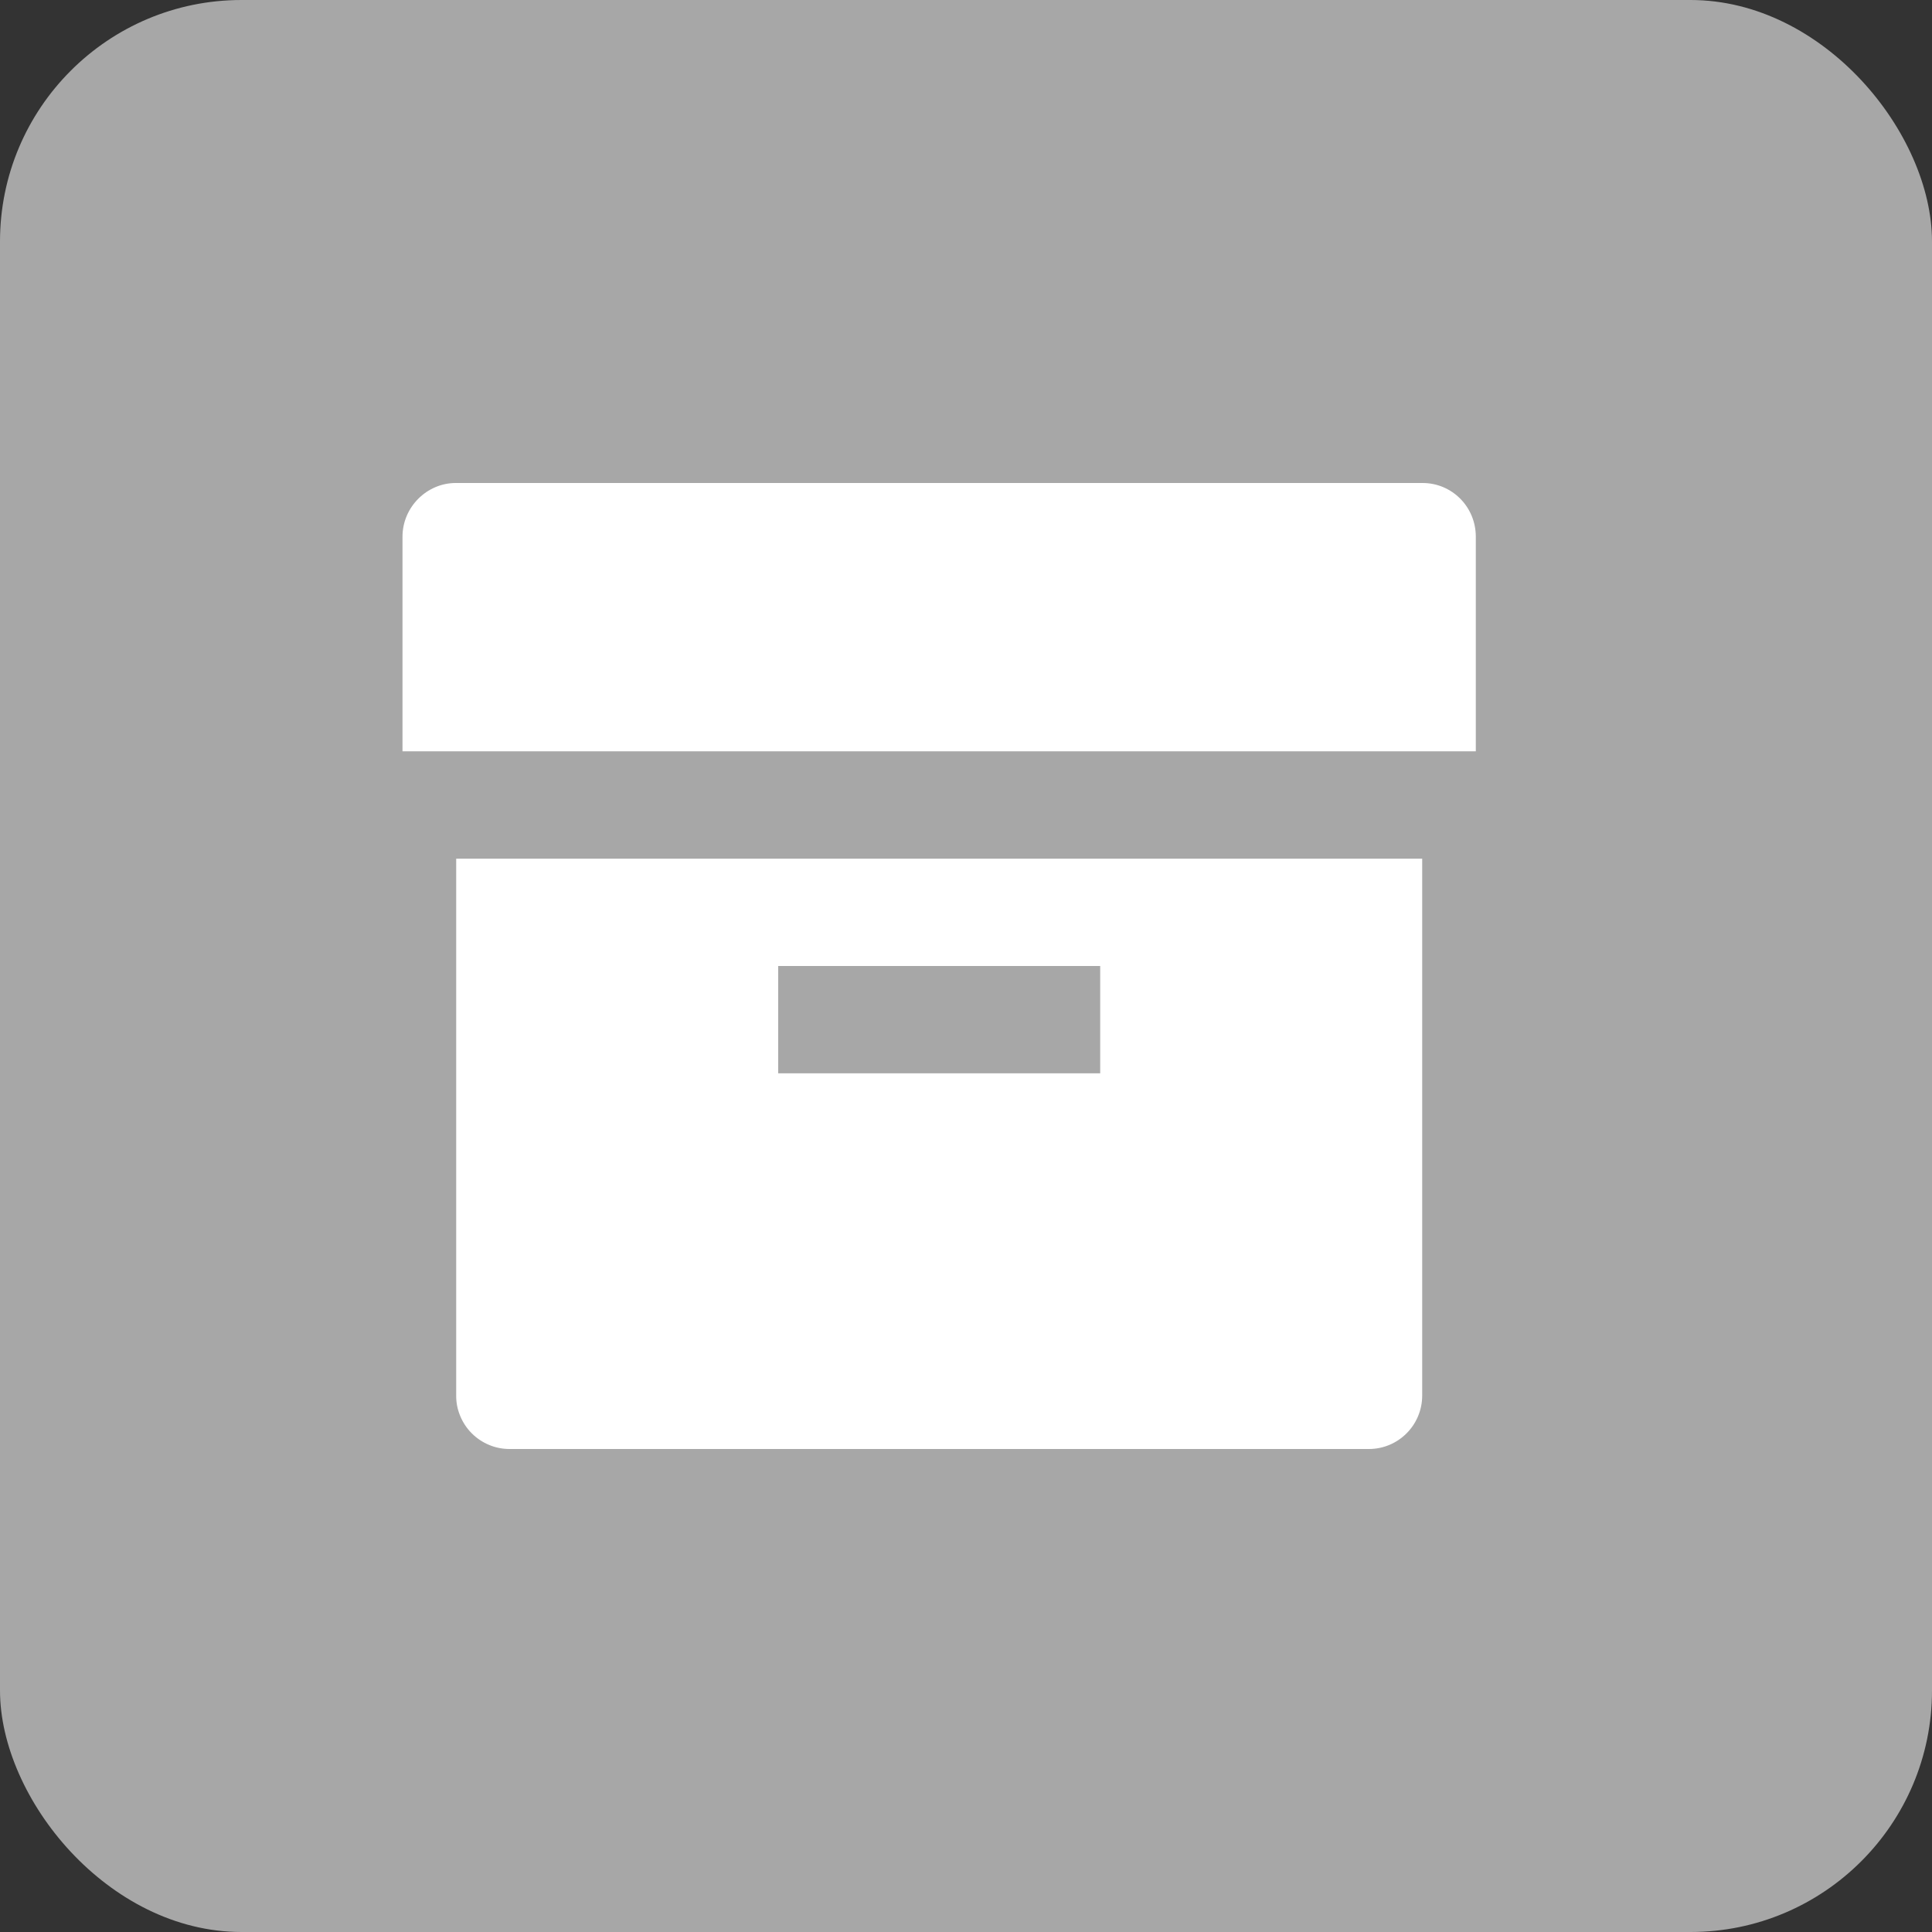 <svg width="24" height="24" viewBox="0 0 24 24" fill="none" xmlns="http://www.w3.org/2000/svg">
<rect x="0" y="0" width="24" height="24" fill="#333333" stroke="none"/>
<rect width="24" height="24" rx="3" fill="#A7A7A7"/>
<path d="M5.667 10.667H17.667V17.336C17.667 17.703 17.37 18 17.005 18H6.329C6.242 18 6.155 17.983 6.075 17.949C5.995 17.916 5.922 17.867 5.86 17.805C5.799 17.744 5.75 17.67 5.717 17.59C5.683 17.509 5.666 17.423 5.667 17.336V10.667ZM9.667 12V13.333H13.667V12H9.667ZM5 6.667C5 6.299 5.303 6 5.661 6H17.672C18.037 6 18.333 6.296 18.333 6.667V9.333H5V6.667Z" fill="white"/>
</svg>
